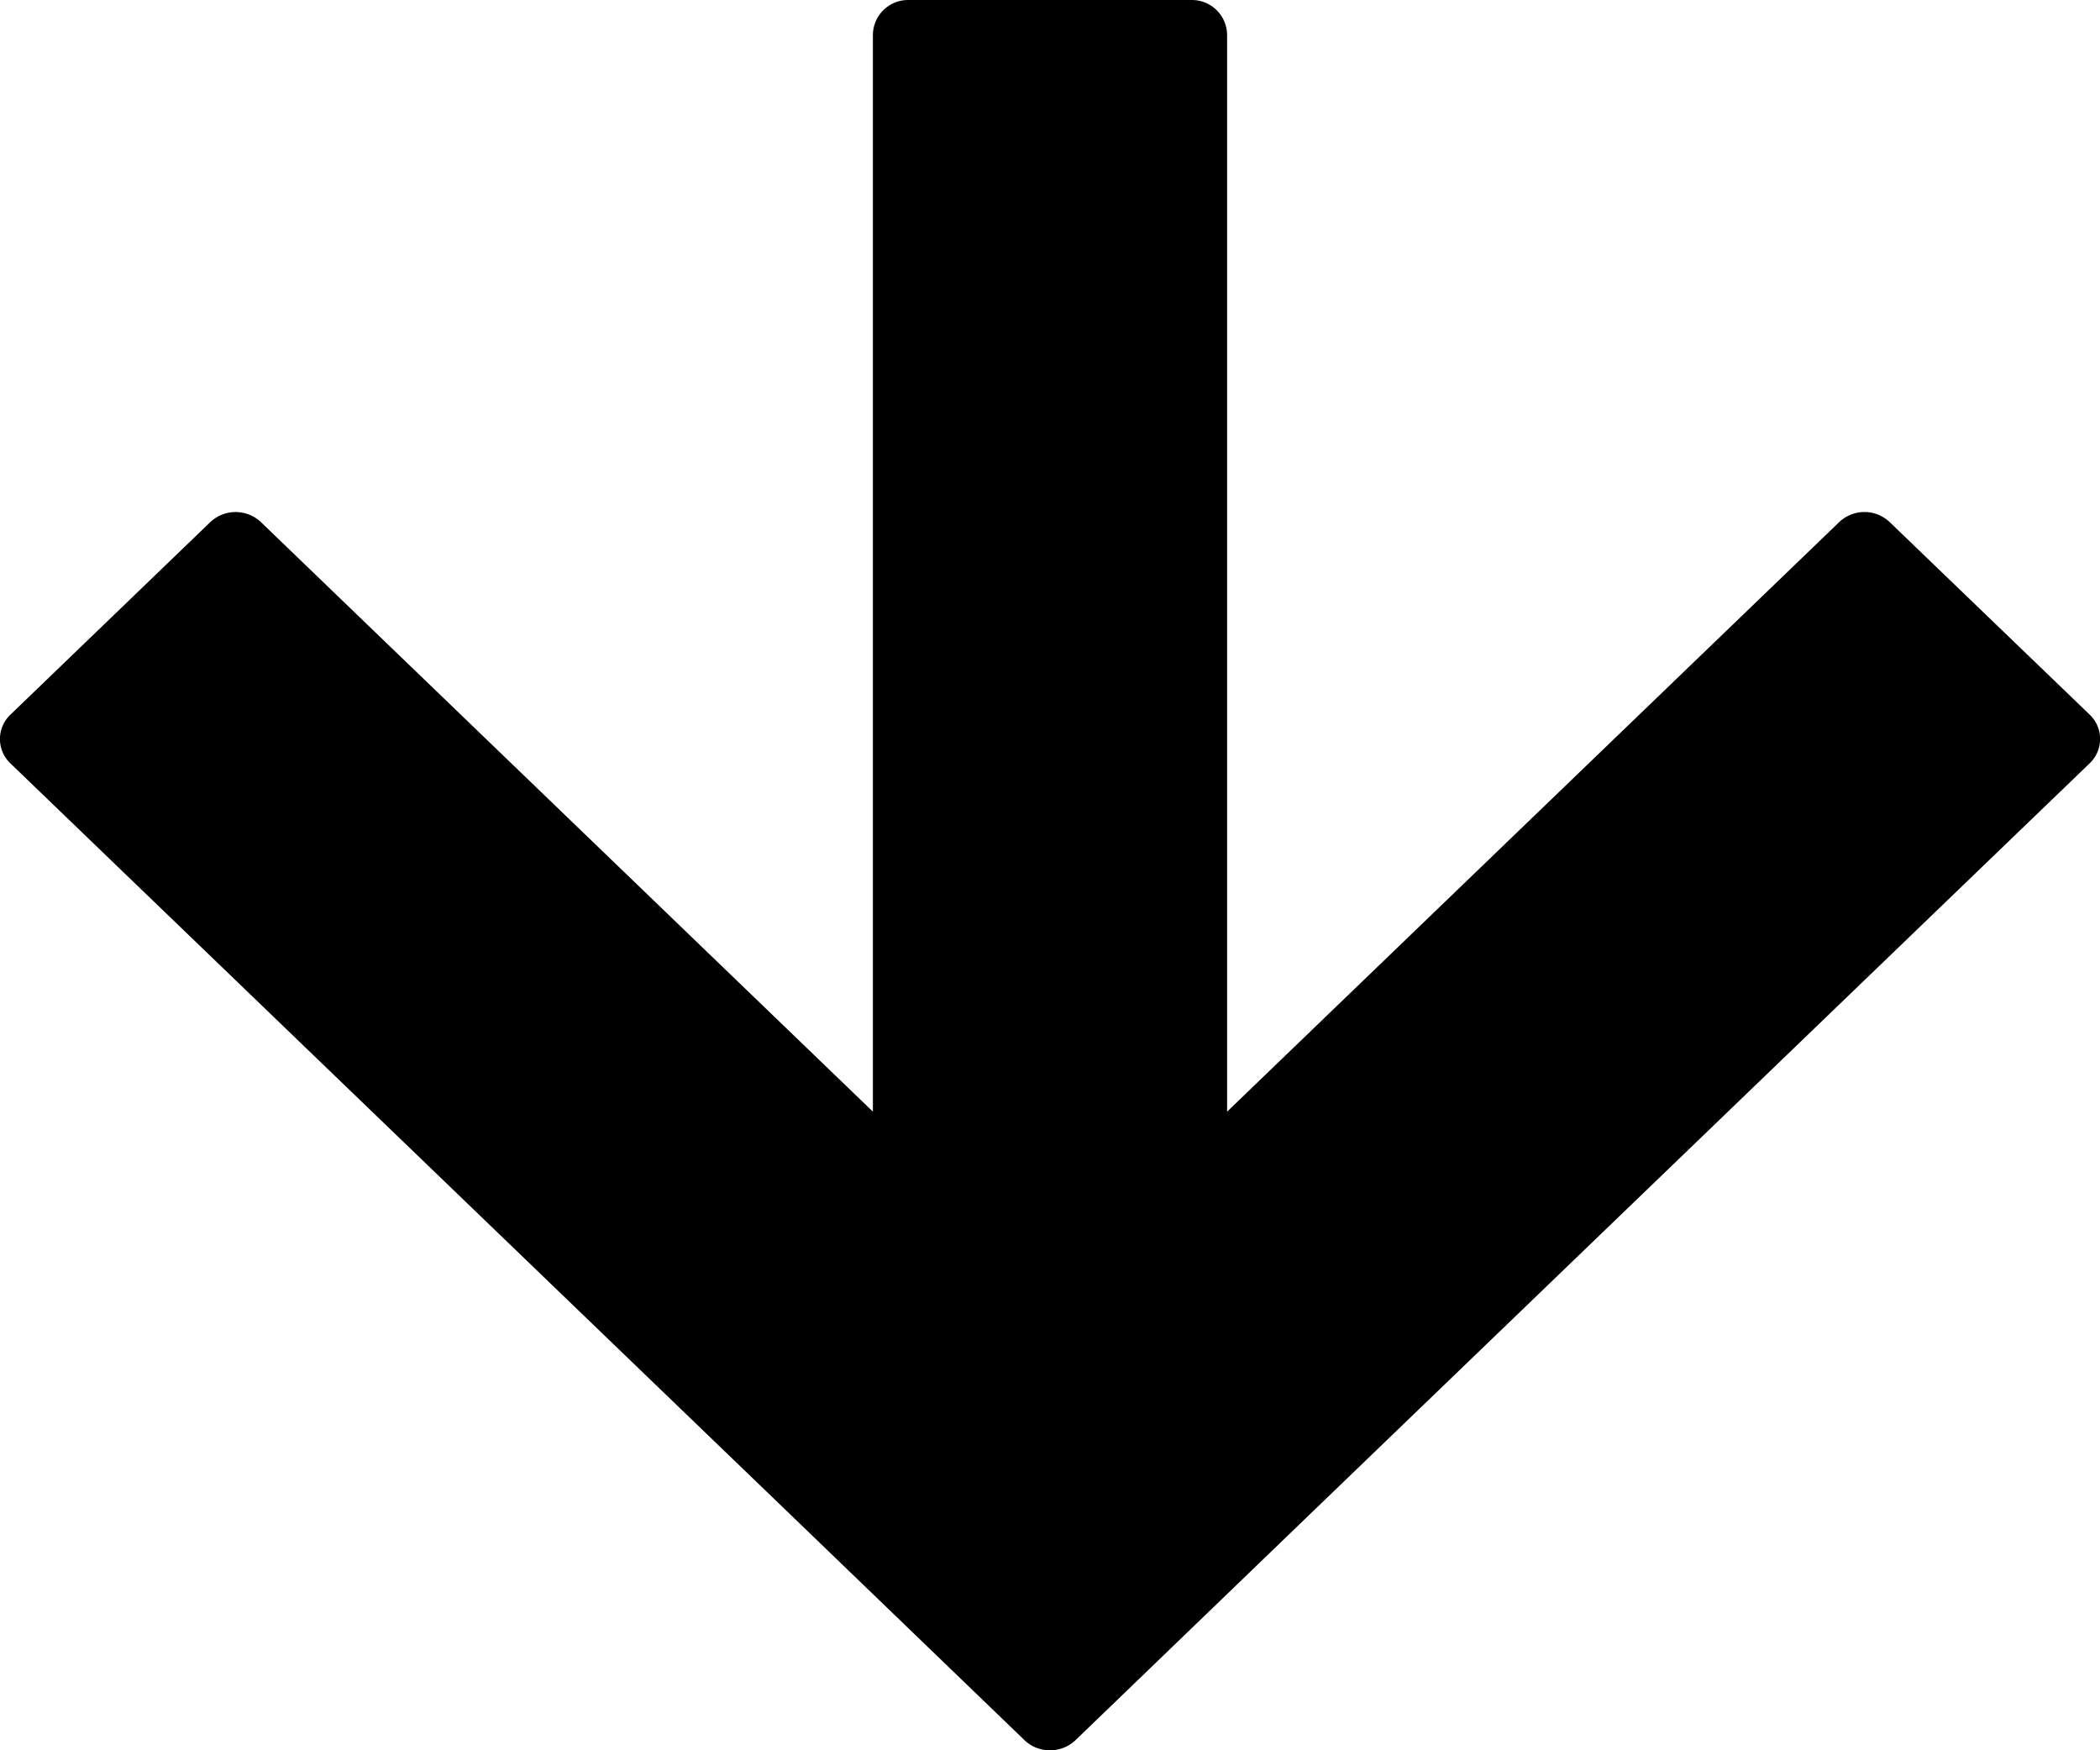 <svg width="18" height="15" xmlns="http://www.w3.org/2000/svg"><path d="M11.146 13.056l6.764-6.513a.288.288 0 000-.42l-1.712-1.648a.314.314 0 00-.434 0l-5.246 5.052V.297A.302.302 0 0010.21 0H7.79a.302.302 0 00-.308.296v9.231L2.237 4.475a.316.316 0 00-.435 0L.09 6.124a.288.288 0 000 .419l6.764 6.513 1.928 1.858c.12.115.315.115.436 0l1.928-1.858z" fill-rule="evenodd"/></svg>
